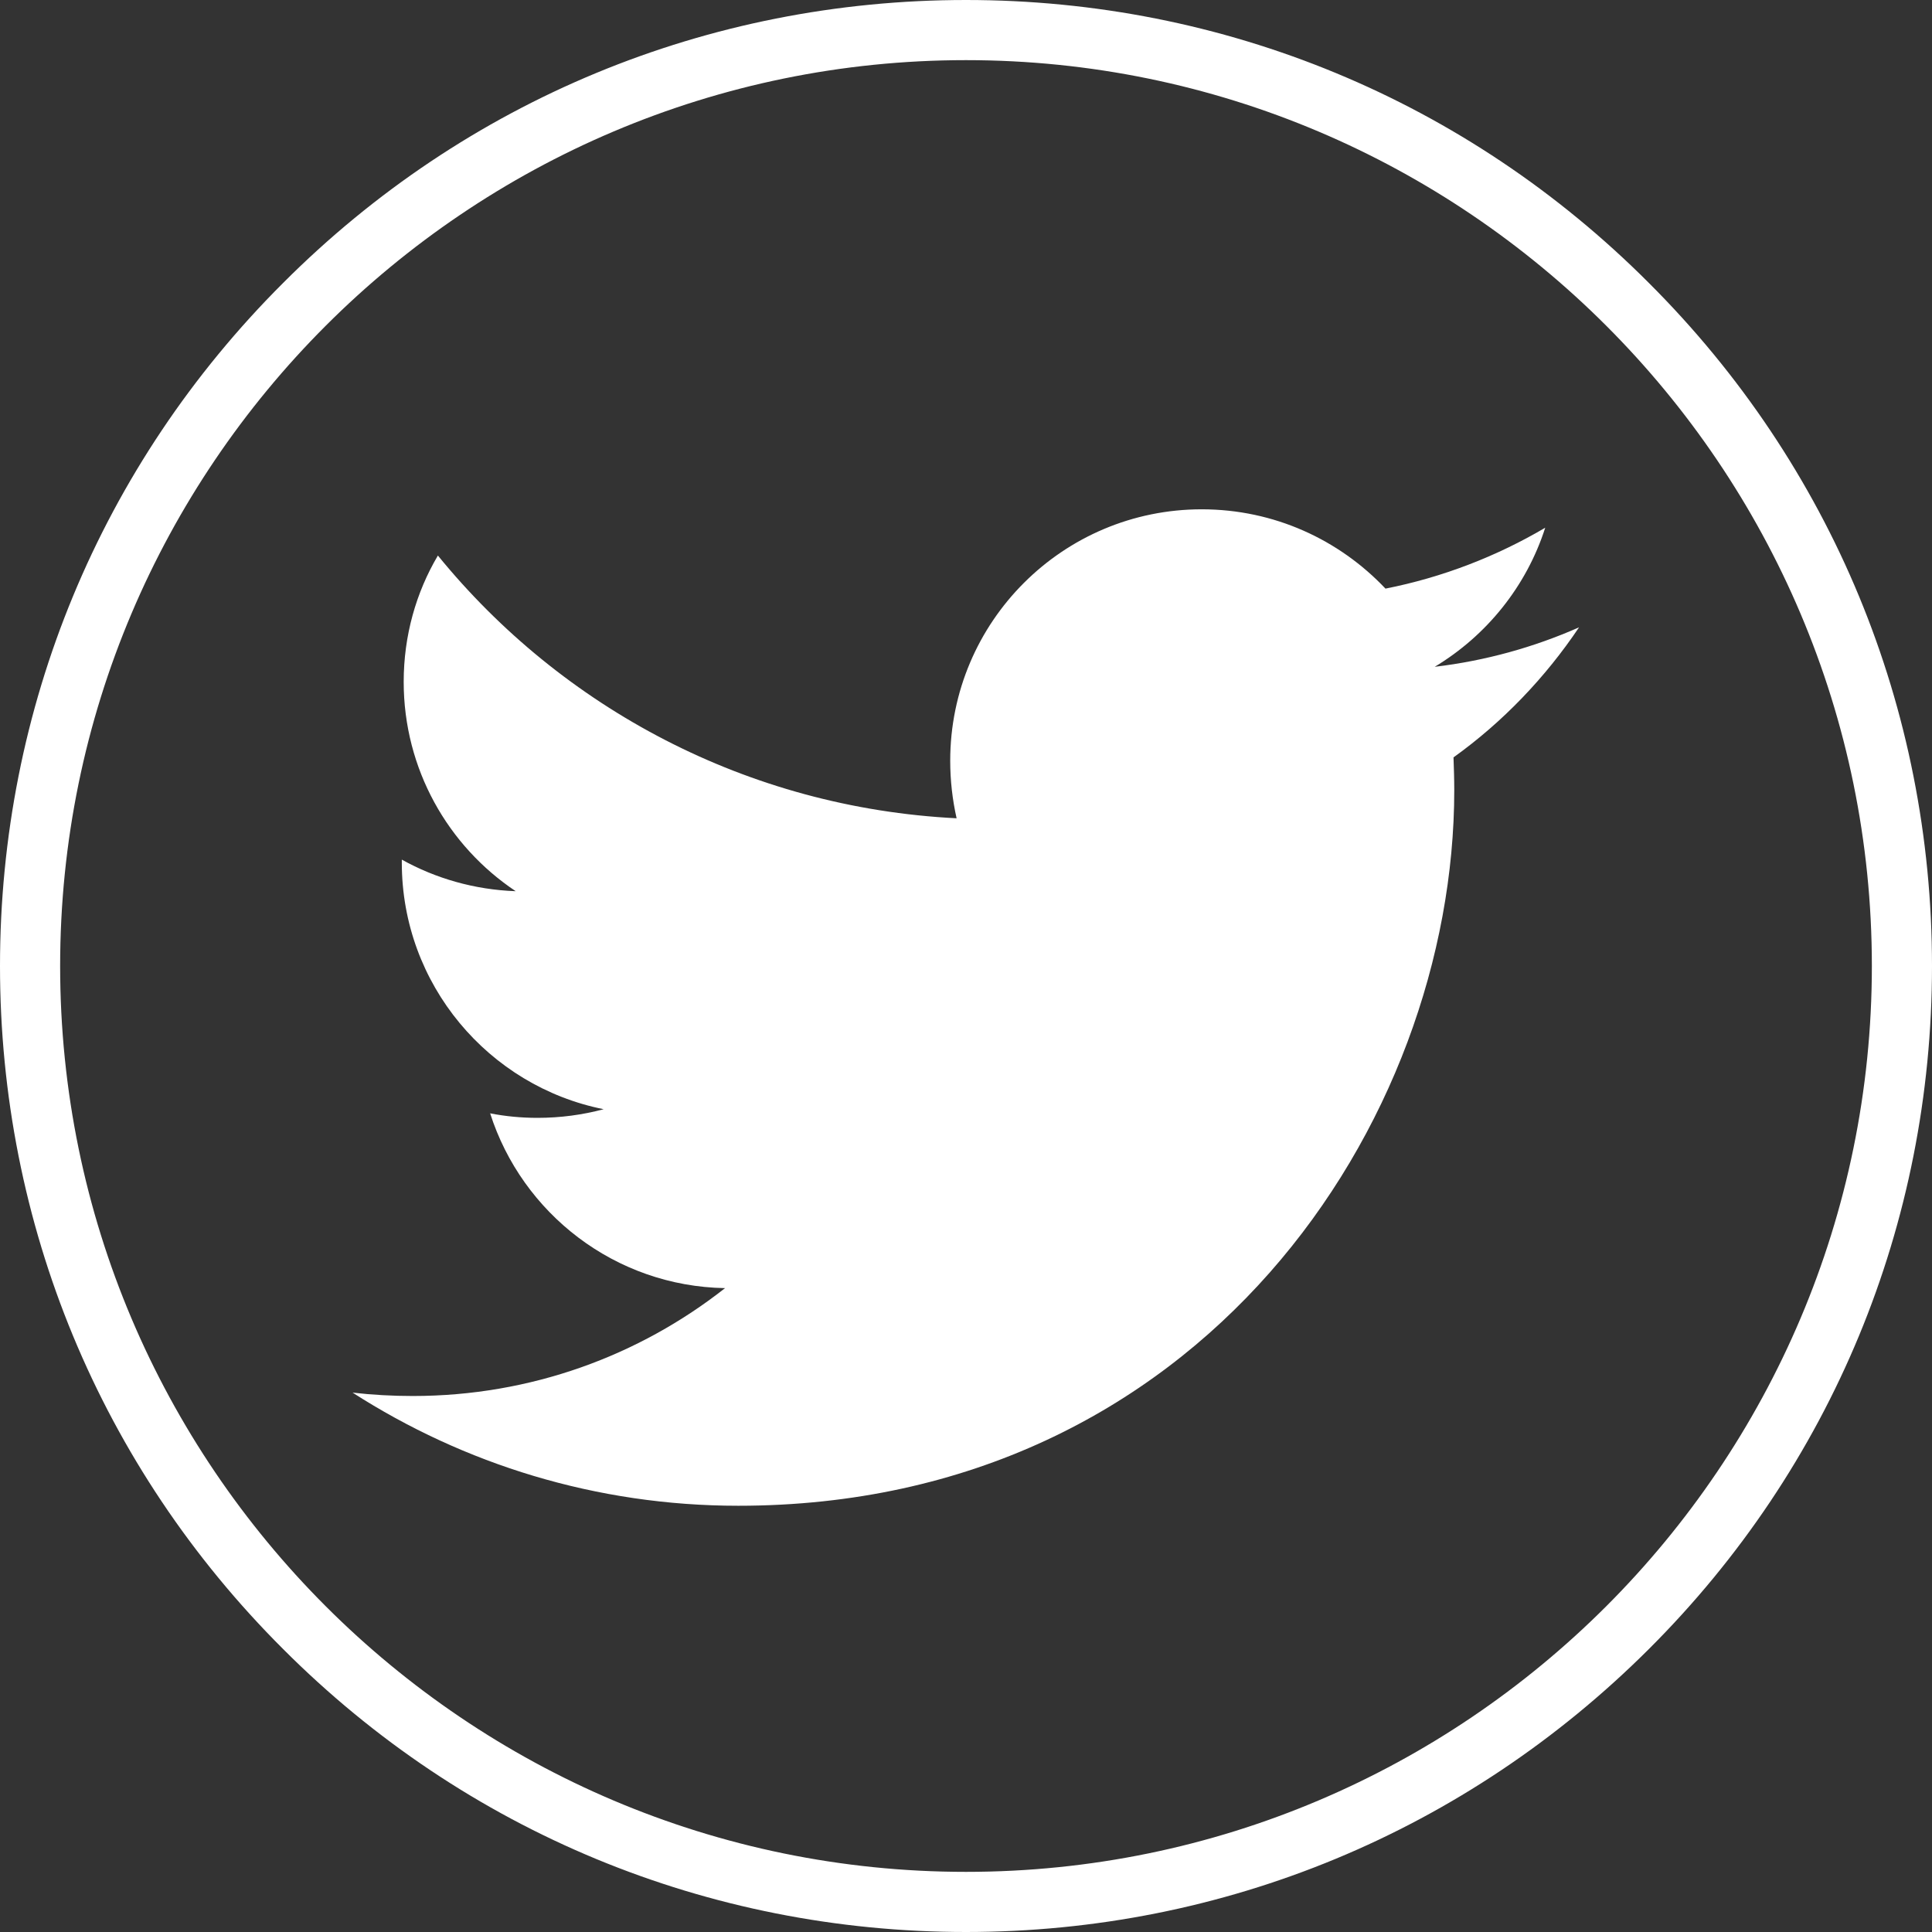 <?xml version="1.0" encoding="utf-8"?>
<!-- Generator: Adobe Illustrator 19.0.1, SVG Export Plug-In . SVG Version: 6.00 Build 0)  -->
<svg version="1.1" id="Layer_1" xmlns="http://www.w3.org/2000/svg" xmlns:xlink="http://www.w3.org/1999/xlink" x="0px" y="0px"
	 viewBox="207 -207 514 514" style="enable-background:new 207 -207 514 514;" xml:space="preserve">
<rect x="207" y="-207" width="514" height="514" fill="#333333" stroke="none"/>
<style type="text/css">
	.st0{fill:#FFFFFF;}
</style>
<g>
	<g>
		<path class="st0" d="M403.4,193.6c-37.8,0-73-11.1-102.6-30.1c5.2,0.6,10.6,0.9,16,0.9c31.4,0,60.2-10.7,83.1-28.7
			c-29.3-0.5-54-19.9-62.5-46.5c4.1,0.8,8.3,1.2,12.6,1.2c6.1,0,12-0.8,17.6-2.3C337,82,313.9,54.9,313.9,22.5c0-0.3,0-0.6,0-0.8
			c9,5,19.3,8,30.3,8.4c-18-12-29.8-32.5-29.8-55.7c0-12.3,3.3-23.8,9.1-33.6c33,40.5,82.3,67.1,138,69.9c-1.1-4.9-1.7-10-1.7-15.3
			c0-37,30-66.9,66.9-66.9c19.3,0,36.6,8.1,48.9,21.1c15.2-3,29.6-8.6,42.5-16.2c-5,15.6-15.6,28.7-29.4,37
			c13.5-1.6,26.4-5.2,38.4-10.5c-9,13.4-20.3,25.2-33.4,34.6c0.1,2.9,0.2,5.8,0.2,8.7C593.9,91.6,526.5,193.6,403.4,193.6"/>
	</g>
</g>
<path class="st0" d="M464,307c-68.6,0-133.2-26.7-181.7-75.3C233.7,183.2,207,118.6,207,50s26.7-133.2,75.3-181.7
	C330.8-180.3,395.4-207,464-207s133.2,26.7,181.7,75.3C694.3-83.2,721-18.6,721,50c0,68.6-26.7,133.2-75.3,181.7S532.6,307,464,307z
	 M464-191C331.1-191,223-82.9,223,50s108.1,241,241,241S705,182.9,705,50S596.9-191,464-191z"/>
</svg>
